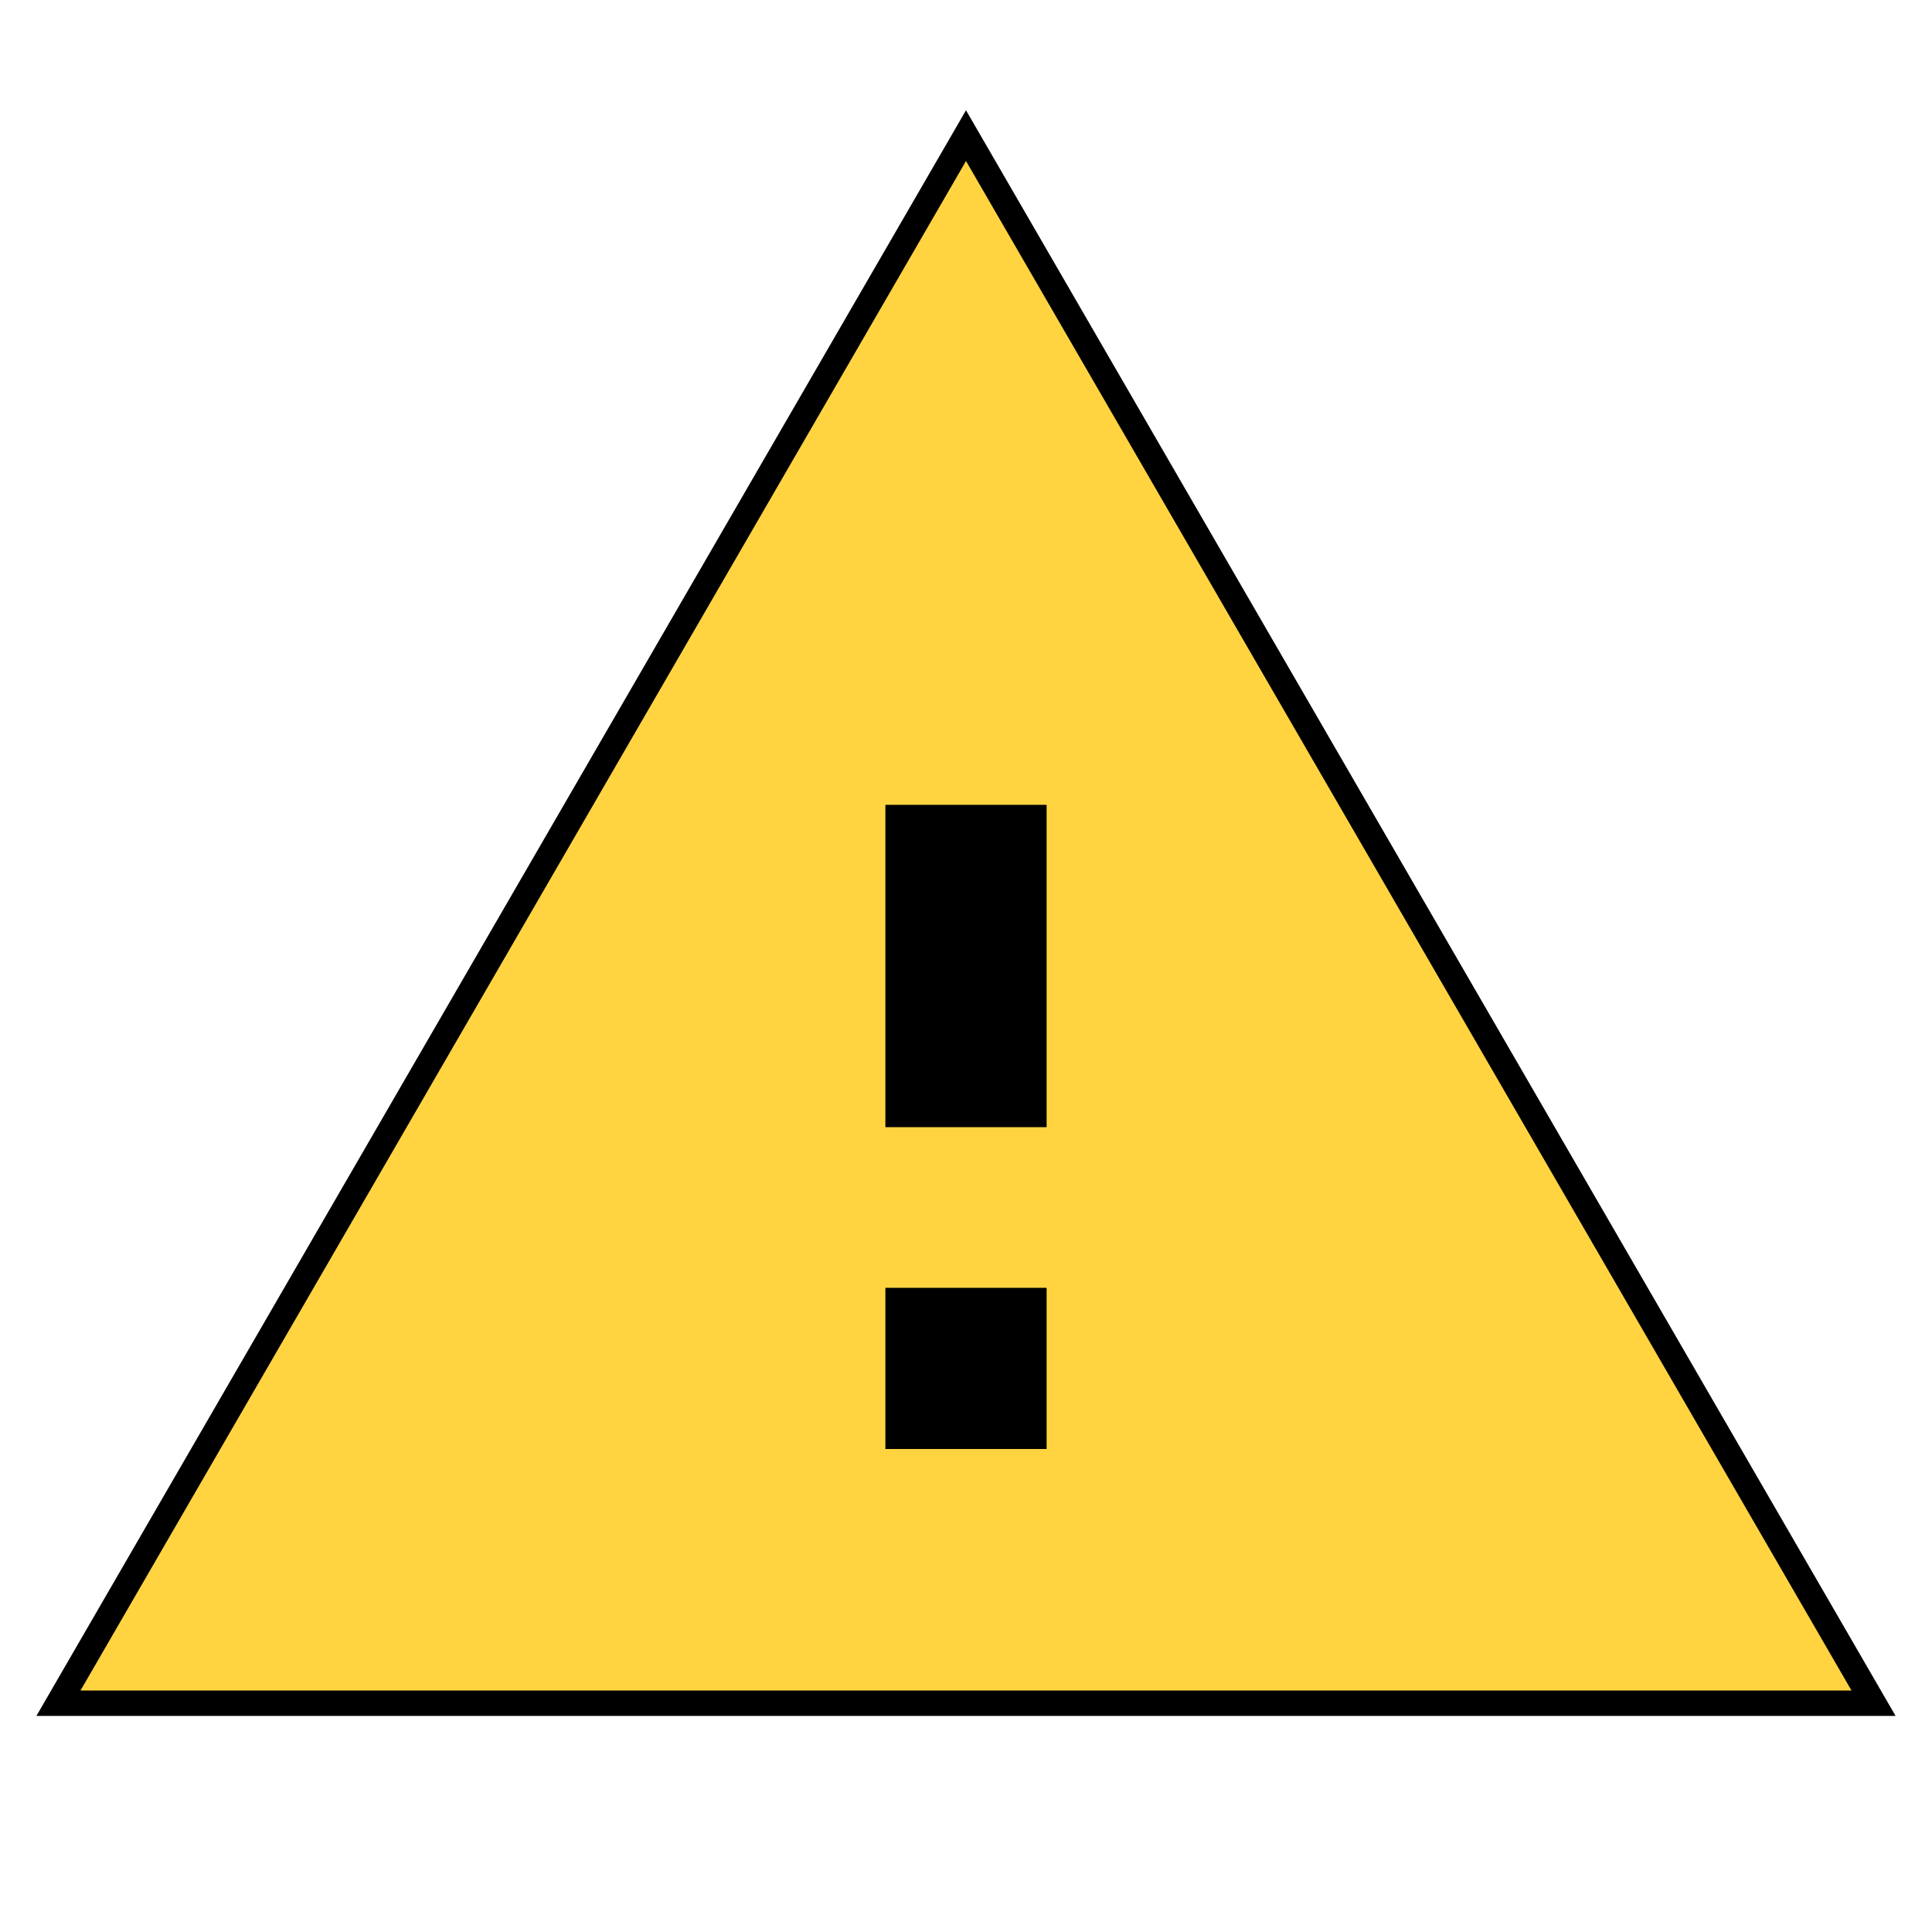 <svg width="152" height="152" viewBox="0 0 152 152" fill="none" xmlns="http://www.w3.org/2000/svg">
<path d="M5.468 132.499L4.599 134H6.333H145.667H147.401L146.532 132.499L76.866 12.166L76 10.671L75.135 12.166L5.468 132.499ZM70.667 113V102.333H81.334V113H70.667ZM70.667 87.667V64.333H81.334V87.667H70.667Z" fill="#FFD440" stroke="black" stroke-width="2"/>
<rect x="69.666" y="63.333" width="12.667" height="25.333" fill="black"/>
<rect x="69.666" y="101.333" width="12.667" height="12.667" fill="black"/>
</svg>
